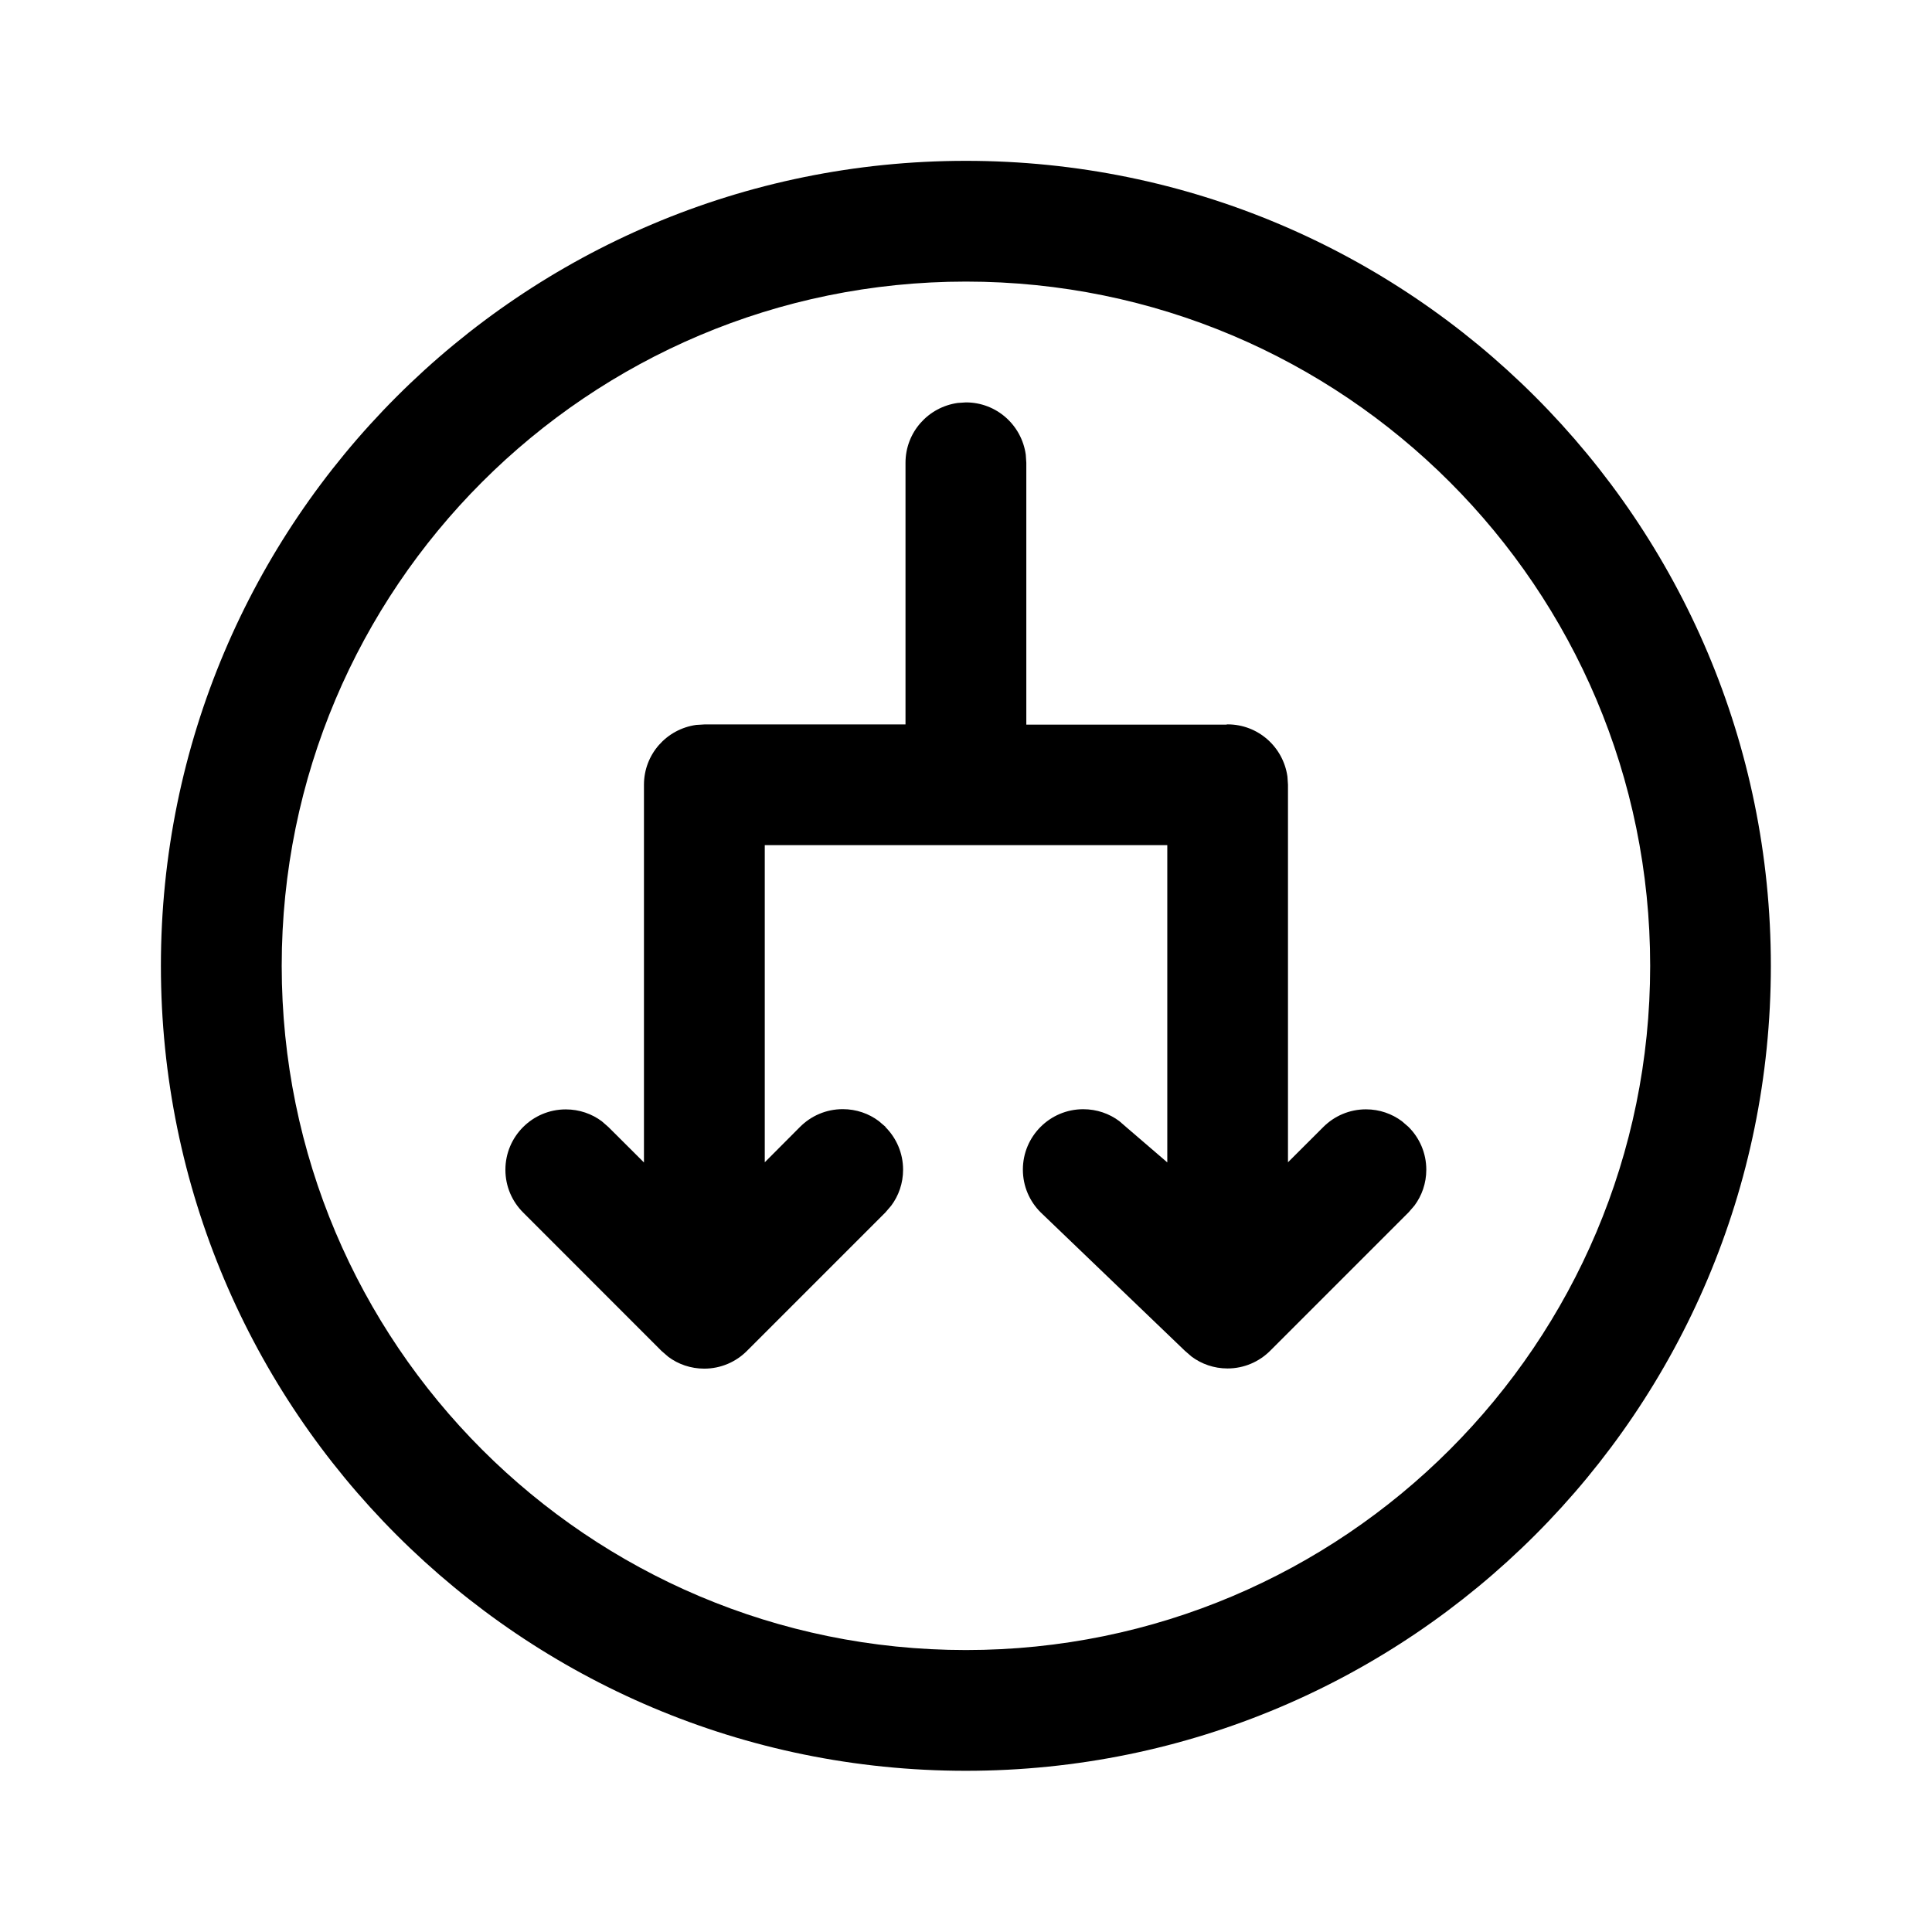 <!-- Generated by IcoMoon.io -->
<svg version="1.1" xmlns="http://www.w3.org/2000/svg" width="32" height="32" viewBox="0 0 32 32">
<title>arrow-circle-down-split</title>
<path d="M14.667 18.664l-0.112-0.096c-0.164-0.123-0.371-0.197-0.596-0.197-0.276 0-0.526 0.112-0.707 0.293v0l-0.585 0.587v-5.253h6.667v5.255l-0.683-0.587-0.112-0.097c-0.164-0.123-0.372-0.197-0.597-0.197-0.552 0-1 0.448-1 1 0 0.277 0.112 0.527 0.294 0.708l0 0 2.389 2.293 0.112 0.097c0.164 0.122 0.37 0.196 0.594 0.196 0.276 0 0.526-0.112 0.707-0.293l2.293-2.293 0.097-0.112c0.122-0.164 0.196-0.37 0.196-0.594 0-0.276-0.112-0.526-0.293-0.707v0l-0.112-0.097c-0.164-0.122-0.37-0.196-0.594-0.196-0.276 0-0.526 0.112-0.707 0.293v0l-0.585 0.584v-6.253l-0.009-0.135c-0.069-0.491-0.486-0.865-0.991-0.865v0l-0.027 0.004h-3.307v-4.337l-0.009-0.135c-0.069-0.491-0.486-0.865-0.991-0.865-0 0-0.001 0-0.001 0h0l-0.135 0.009c-0.491 0.069-0.865 0.486-0.865 0.991 0 0 0 0.001 0 0.001v-0 4.333h-3.273c-0.009-0-0.019-0-0.029-0s-0.020 0-0.030 0l0.001-0-0.136 0.008c-0.491 0.069-0.865 0.486-0.865 0.991 0 0 0 0.001 0 0.001v-0 6.255l-0.587-0.585-0.111-0.097c-0.164-0.123-0.372-0.197-0.597-0.197-0.552 0-1 0.448-1 1 0 0.277 0.112 0.527 0.294 0.708l2.292 2.293 0.112 0.097c0.164 0.123 0.371 0.196 0.595 0.196 0.276 0 0.527-0.112 0.708-0.294v0l2.293-2.293 0.096-0.112c0.123-0.164 0.197-0.371 0.197-0.596 0-0.276-0.112-0.526-0.293-0.707v0zM2.665 15.997c0 7.364 5.969 13.333 13.333 13.333s13.333-5.969 13.333-13.333-5.969-13.333-13.333-13.333-13.333 5.969-13.333 13.333zM27.332 15.997c0 6.259-5.074 11.333-11.333 11.333s-11.333-5.074-11.333-11.333v0c0-6.259 5.074-11.333 11.333-11.333s11.333 5.074 11.333 11.333v0z"></path>
</svg>
